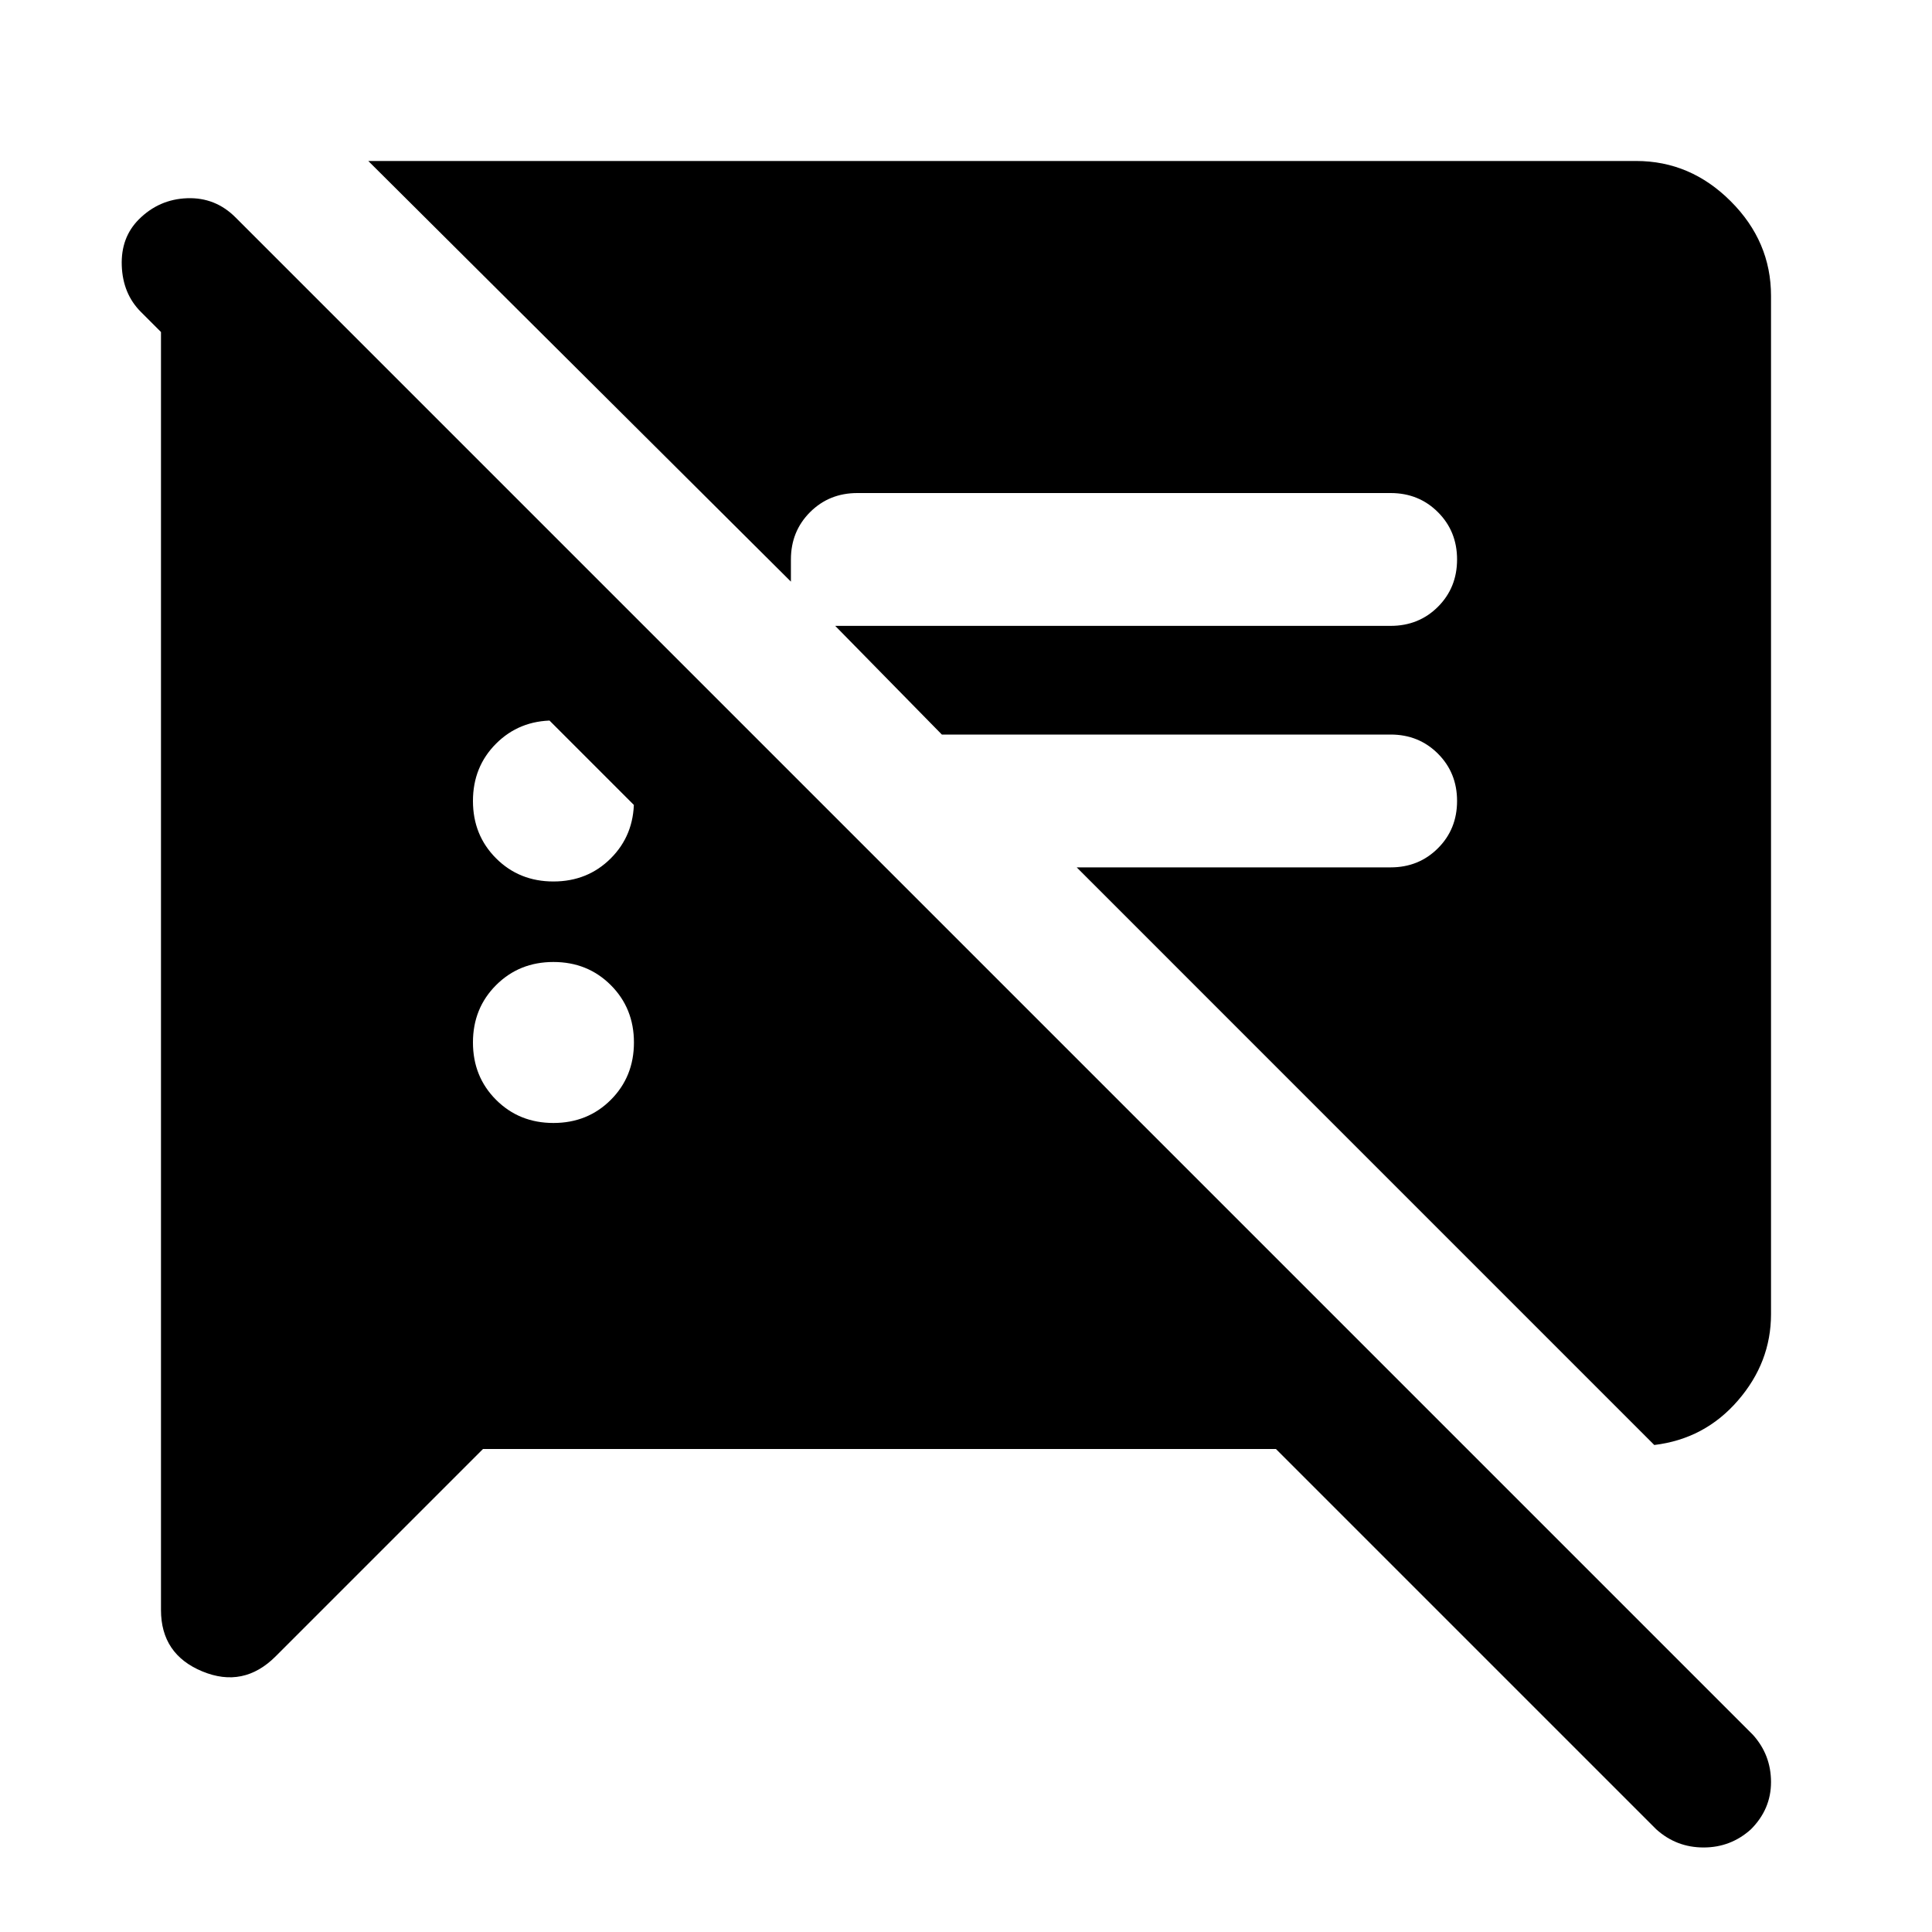 <svg xmlns="http://www.w3.org/2000/svg" height="40" width="40"><path d="m10 30-4.292 4.292q-.666.666-1.52.312-.855-.354-.855-1.271V6.375h3.375L18.625 18.25h-3.917L2.917 6.458q-.375-.375-.396-.958-.021-.583.354-.958.417-.417 1-.438.583-.021 1 .396l31.417 31.417q.375.416.375.979 0 .562-.417.979-.417.375-.979.375-.563 0-.979-.375L26.417 30Zm24.25-.083L22.292 17.958h6.5q.583 0 .979-.396.396-.395.396-.979 0-.583-.396-.979t-.979-.396H19.5l-2.208-2.25h11.5q.583 0 .979-.395.396-.396.396-.98 0-.583-.396-.979t-.979-.396H17.75q-.583 0-.979.396t-.396.979v.459l-8.75-8.709h26.25q1.125 0 1.958.834.834.833.834 1.958v21.083q0 1-.688 1.792-.687.792-1.729.917ZM11.458 23.25q.709 0 1.188-.479t.479-1.188q0-.708-.479-1.187-.479-.479-1.188-.479-.708 0-1.187.479-.479.479-.479 1.187 0 .709.479 1.188t1.187.479Zm0-5q.709 0 1.188-.479t.479-1.188q0-.708-.479-1.187-.479-.479-1.188-.479-.708 0-1.187.479-.479.479-.479 1.187 0 .709.479 1.188t1.187.479Z"/></svg>